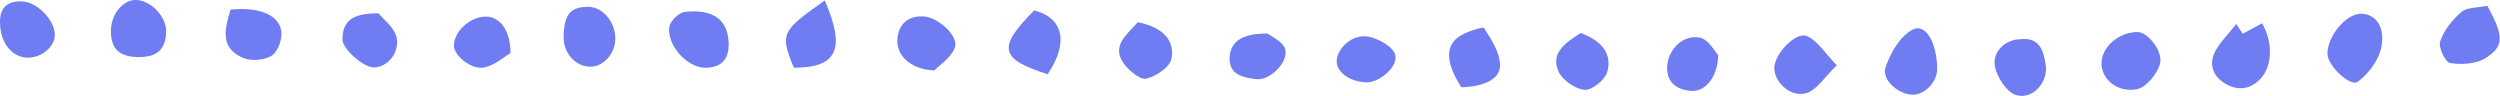 <svg width="365" height="14" viewBox="0 0 365 14" fill="none" xmlns="http://www.w3.org/2000/svg">
<path d="M339.81 7.918C339.753 5.357 342.453 2.046 344.636 2.01C346.689 1.975 348.247 3.73 347.702 6.772C347.357 8.668 345.864 10.756 344.219 11.937C343.113 12.723 339.846 9.56 339.81 7.918Z" fill="#6F7CF2"/>
<path d="M363.146 0.843C365.552 5.208 365.667 6.737 362.881 8.492C361.552 9.334 359.384 9.475 357.74 9.206C357.022 9.086 355.973 6.935 356.268 6.05C356.799 4.451 358.02 2.909 359.355 1.756C360.167 1.055 361.739 1.14 363.146 0.843Z" fill="#6F7CF2"/>
<path d="M326.498 3.51C326.864 4.062 327.13 4.466 327.439 4.926C328.408 4.409 329.334 3.907 330.268 3.404C331.898 6.27 331.747 9.638 330.06 11.463C328.458 13.19 326.548 13.254 324.753 12.121C322.894 10.954 322.456 9.093 323.568 7.232C324.322 5.959 325.414 4.862 326.498 3.51Z" fill="#6F7CF2"/>
<path d="M106.385 6.404C106.42 8.477 105.516 9.801 103.132 9.893C100.525 9.999 97.409 6.822 97.711 3.97C97.797 3.128 99.111 1.826 99.987 1.734C104.23 1.289 106.306 2.93 106.385 6.404Z" fill="#6F7CF2"/>
<path d="M282.828 10.076C282.835 11.944 281.025 13.848 279.252 13.826C277.191 13.805 274.649 11.647 275.295 9.8C276.013 7.727 277.399 5.279 279.273 4.31C281.097 3.369 282.806 6.178 282.828 10.076Z" fill="#6F7CF2"/>
<path d="M312.087 4.678C313.573 4.671 315.943 7.572 315.332 9.433C314.866 10.862 313.351 12.759 312.001 13.02C309.086 13.572 306.795 11.52 306.817 9.235C306.838 6.843 309.33 4.692 312.087 4.678Z" fill="#6F7CF2"/>
<path d="M20.127 8.329C17.392 8.279 16.2 7.126 16.192 4.508C16.185 2.187 17.858 0.043 19.718 0.001C21.965 -0.049 24.342 2.406 24.263 4.699C24.17 7.253 22.892 8.378 20.127 8.329Z" fill="#6F7CF2"/>
<path d="M120.415 0.065C123.51 7.19 122.21 9.886 115.906 9.886C113.859 4.933 114.032 4.551 120.415 0.065Z" fill="#6F7CF2"/>
<path d="M82.287 5.342C82.367 2.095 83.271 0.998 85.885 0.998C88.003 0.998 89.877 3.234 89.834 5.71C89.798 7.854 88.082 9.751 86.194 9.736C83.996 9.722 82.23 7.734 82.287 5.342Z" fill="#6F7CF2"/>
<path d="M33.662 1.402C37.554 1.041 40.404 1.961 41.015 4.253C41.316 5.407 40.713 7.324 39.773 8.053C38.839 8.774 36.721 8.958 35.55 8.477C32.09 7.055 32.786 4.26 33.662 1.402Z" fill="#6F7CF2"/>
<path d="M213.35 12.736C211.21 9.39 210.923 6.906 212.89 5.427C213.932 4.642 216.517 3.871 216.66 4.09C217.737 5.753 218.965 7.642 219.008 9.482C219.066 11.562 216.603 12.666 213.35 12.736Z" fill="#6F7CF2"/>
<path d="M8 5.144C7.956 6.92 5.953 8.519 3.907 8.413C1.616 8.293 0.036 6.142 0.001 3.298C-0.028 1.203 0.984 0.128 3.21 0.206C5.465 0.276 8.05 3.008 8 5.144Z" fill="#6F7CF2"/>
<path d="M268.172 9.539C266.399 11.216 265.25 13.197 263.627 13.621C261.265 14.237 258.881 11.782 259.06 9.737C259.247 7.671 262.256 4.572 263.828 5.279C265.429 6.001 266.47 7.791 268.172 9.539Z" fill="#6F7CF2"/>
<path d="M136.413 10.282C132.794 10.14 130.726 7.933 131.035 5.478C131.286 3.496 132.564 2.301 134.804 2.393C136.966 2.478 140.06 5.322 139.4 6.992C138.818 8.456 137.124 9.539 136.413 10.282Z" fill="#6F7CF2"/>
<path d="M152.956 10.834C145.927 8.612 145.604 6.928 150.989 1.522C155.254 2.597 156.073 6.241 152.956 10.834Z" fill="#6F7CF2"/>
<path d="M294.998 5.725C297.899 5.393 298.38 7.621 298.674 9.447C299.09 12.044 296.714 14.598 294.359 13.876C292.973 13.452 291.652 11.386 291.293 9.857C290.754 7.614 292.743 5.739 294.998 5.725Z" fill="#6F7CF2"/>
<path d="M55.26 1.946C55.964 2.817 57.558 3.984 57.888 5.399C58.427 7.727 56.481 9.871 54.564 9.843C53.013 9.822 49.997 7.133 50.004 5.774C50.004 3.107 51.361 1.932 55.26 1.946Z" fill="#6F7CF2"/>
<path d="M166.118 3.234C169.414 3.921 171.597 5.605 171.029 8.605C170.807 9.786 168.804 11.145 167.353 11.485C166.484 11.69 164.797 10.289 164.057 9.256C162.219 6.659 164.553 5.032 166.118 3.234Z" fill="#6F7CF2"/>
<path d="M74.533 7.749C73.606 8.287 72.293 9.496 70.749 9.843C68.86 10.268 66.247 8.11 66.268 6.645C66.297 4.551 68.674 2.407 70.943 2.428C72.946 2.435 74.526 4.352 74.533 7.749Z" fill="#6F7CF2"/>
<path d="M230.798 4.826C233.677 5.888 235.451 7.727 234.654 10.522C234.331 11.647 232.435 13.19 231.372 13.112C230.008 13.013 228.163 11.725 227.581 10.515C226.303 7.847 228.45 6.255 230.798 4.826Z" fill="#6F7CF2"/>
<path d="M250.846 8.031C250.832 11.223 248.95 13.423 246.947 13.274C244.886 13.126 243.393 12.128 243.4 9.914C243.414 7.352 245.655 4.975 248.196 5.498C249.46 5.76 250.358 7.529 250.846 8.031Z" fill="#6F7CF2"/>
<path d="M199.506 12.022C197.015 11.952 195.011 10.452 195.162 8.775C195.335 6.885 197.568 4.926 199.758 5.35C201.237 5.64 203.204 6.709 203.657 7.869C204.332 9.574 201.438 12.079 199.506 12.022Z" fill="#6F7CF2"/>
<path d="M185.06 4.898C185.526 5.28 187.307 6.037 187.63 7.155C188.183 9.079 185.354 11.839 183.358 11.556C181.527 11.294 179.387 10.969 179.531 8.365C179.646 6.164 181.218 4.862 185.06 4.898Z" fill="#6F7CF2"/>
</svg>
